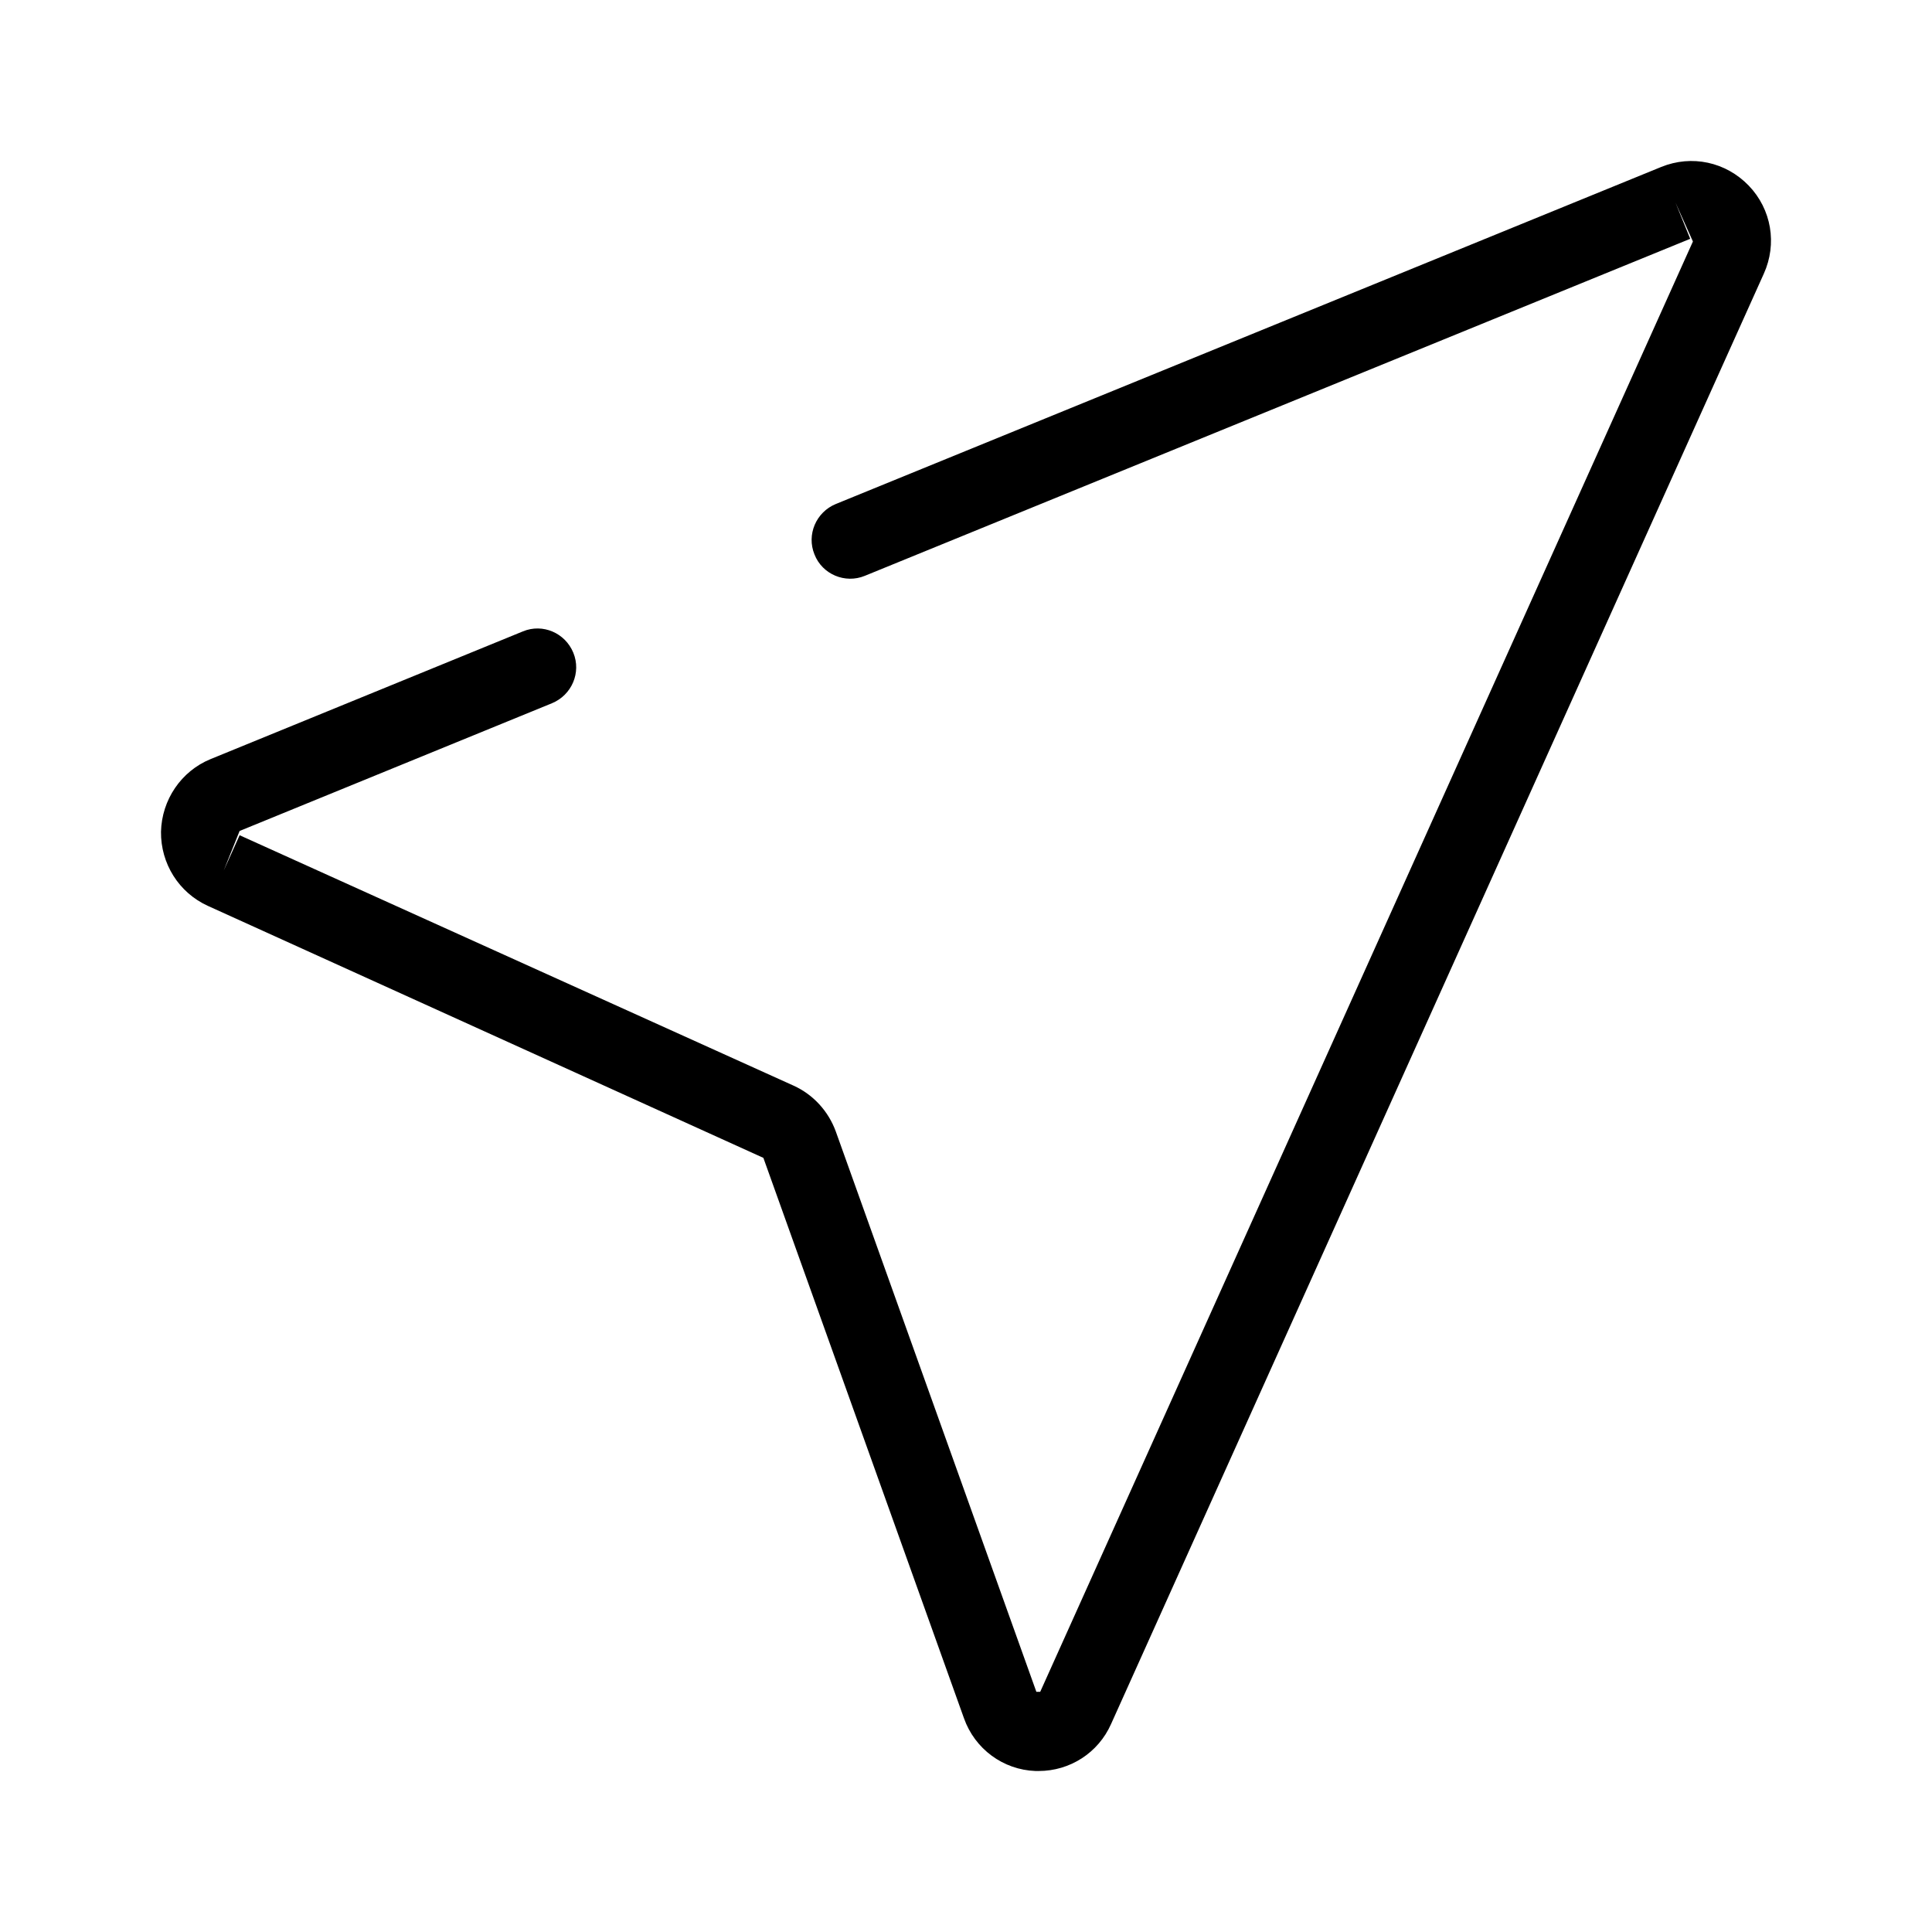 <svg width="48" height="48" viewBox="0 0 48 48" fill="none" xmlns="http://www.w3.org/2000/svg">
<path id="icon" d="M25.805 44C25.776 44 25.748 44 25.728 44C24.92 43.971 24.218 43.45 23.949 42.688L18.966 28.767L5.164 22.506C4.443 22.178 3.991 21.455 4 20.664C4.019 19.873 4.5 19.159 5.231 18.86L12.993 15.686C13.484 15.483 14.042 15.725 14.244 16.217C14.446 16.709 14.205 17.268 13.715 17.471L5.953 20.645L5.558 21.629L5.953 20.751L19.717 26.973C20.207 27.195 20.582 27.61 20.765 28.111L25.748 42.032H25.844L42.06 6L41.628 5.036L41.993 5.933L21.487 14.306C20.996 14.509 20.428 14.268 20.236 13.776C20.034 13.284 20.275 12.724 20.765 12.522L41.272 4.148C42.032 3.839 42.878 4.023 43.446 4.611C44.013 5.2 44.157 6.058 43.821 6.801L27.604 42.833C27.287 43.547 26.584 44 25.805 44Z" fill="currentColor"/>
</svg>
